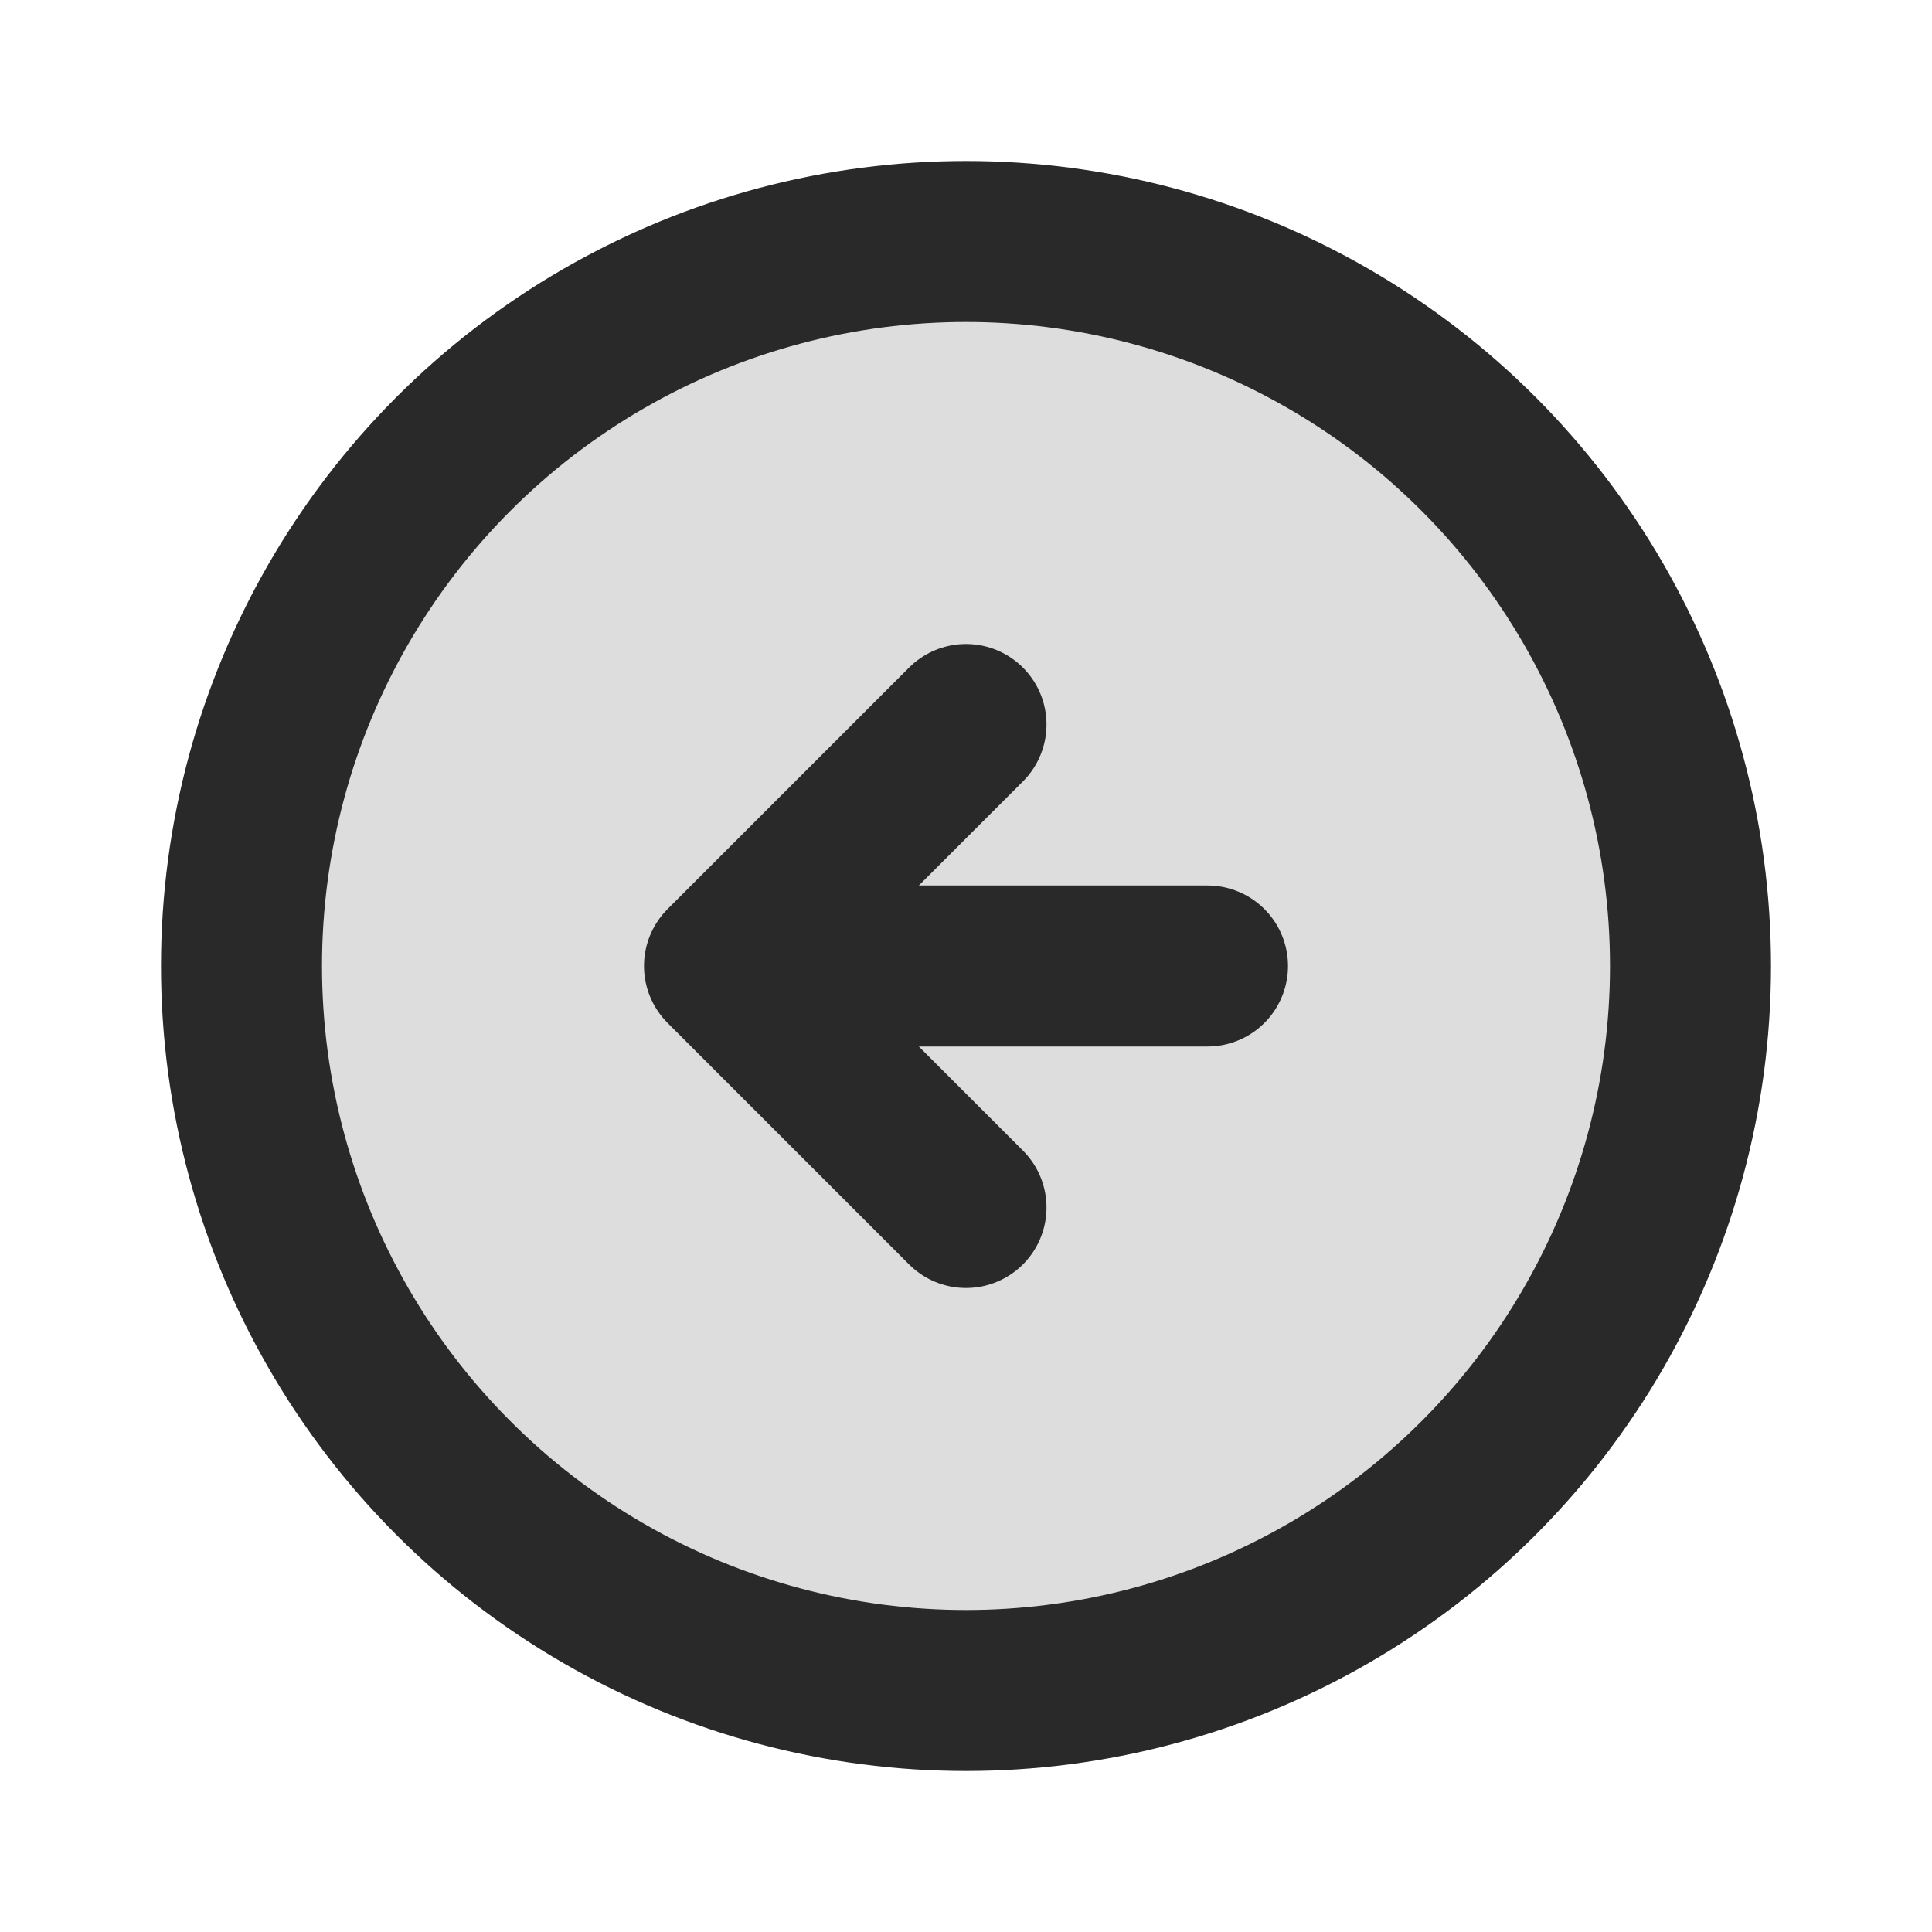 <svg width="24" height="24" viewBox="0 0 24 24" fill="none" xmlns="http://www.w3.org/2000/svg">
<circle opacity="0.16" cx="12" cy="12" r="9" fill="#292929"/>
<circle cx="12" cy="12" r="9" stroke="#292929" stroke-width="2" stroke-linecap="round" stroke-linejoin="round"/>
<path d="M12 9L9 12M9 12L12 15M9 12H15" stroke="#292929" stroke-width="2" stroke-linecap="round" stroke-linejoin="round"/>
</svg>
